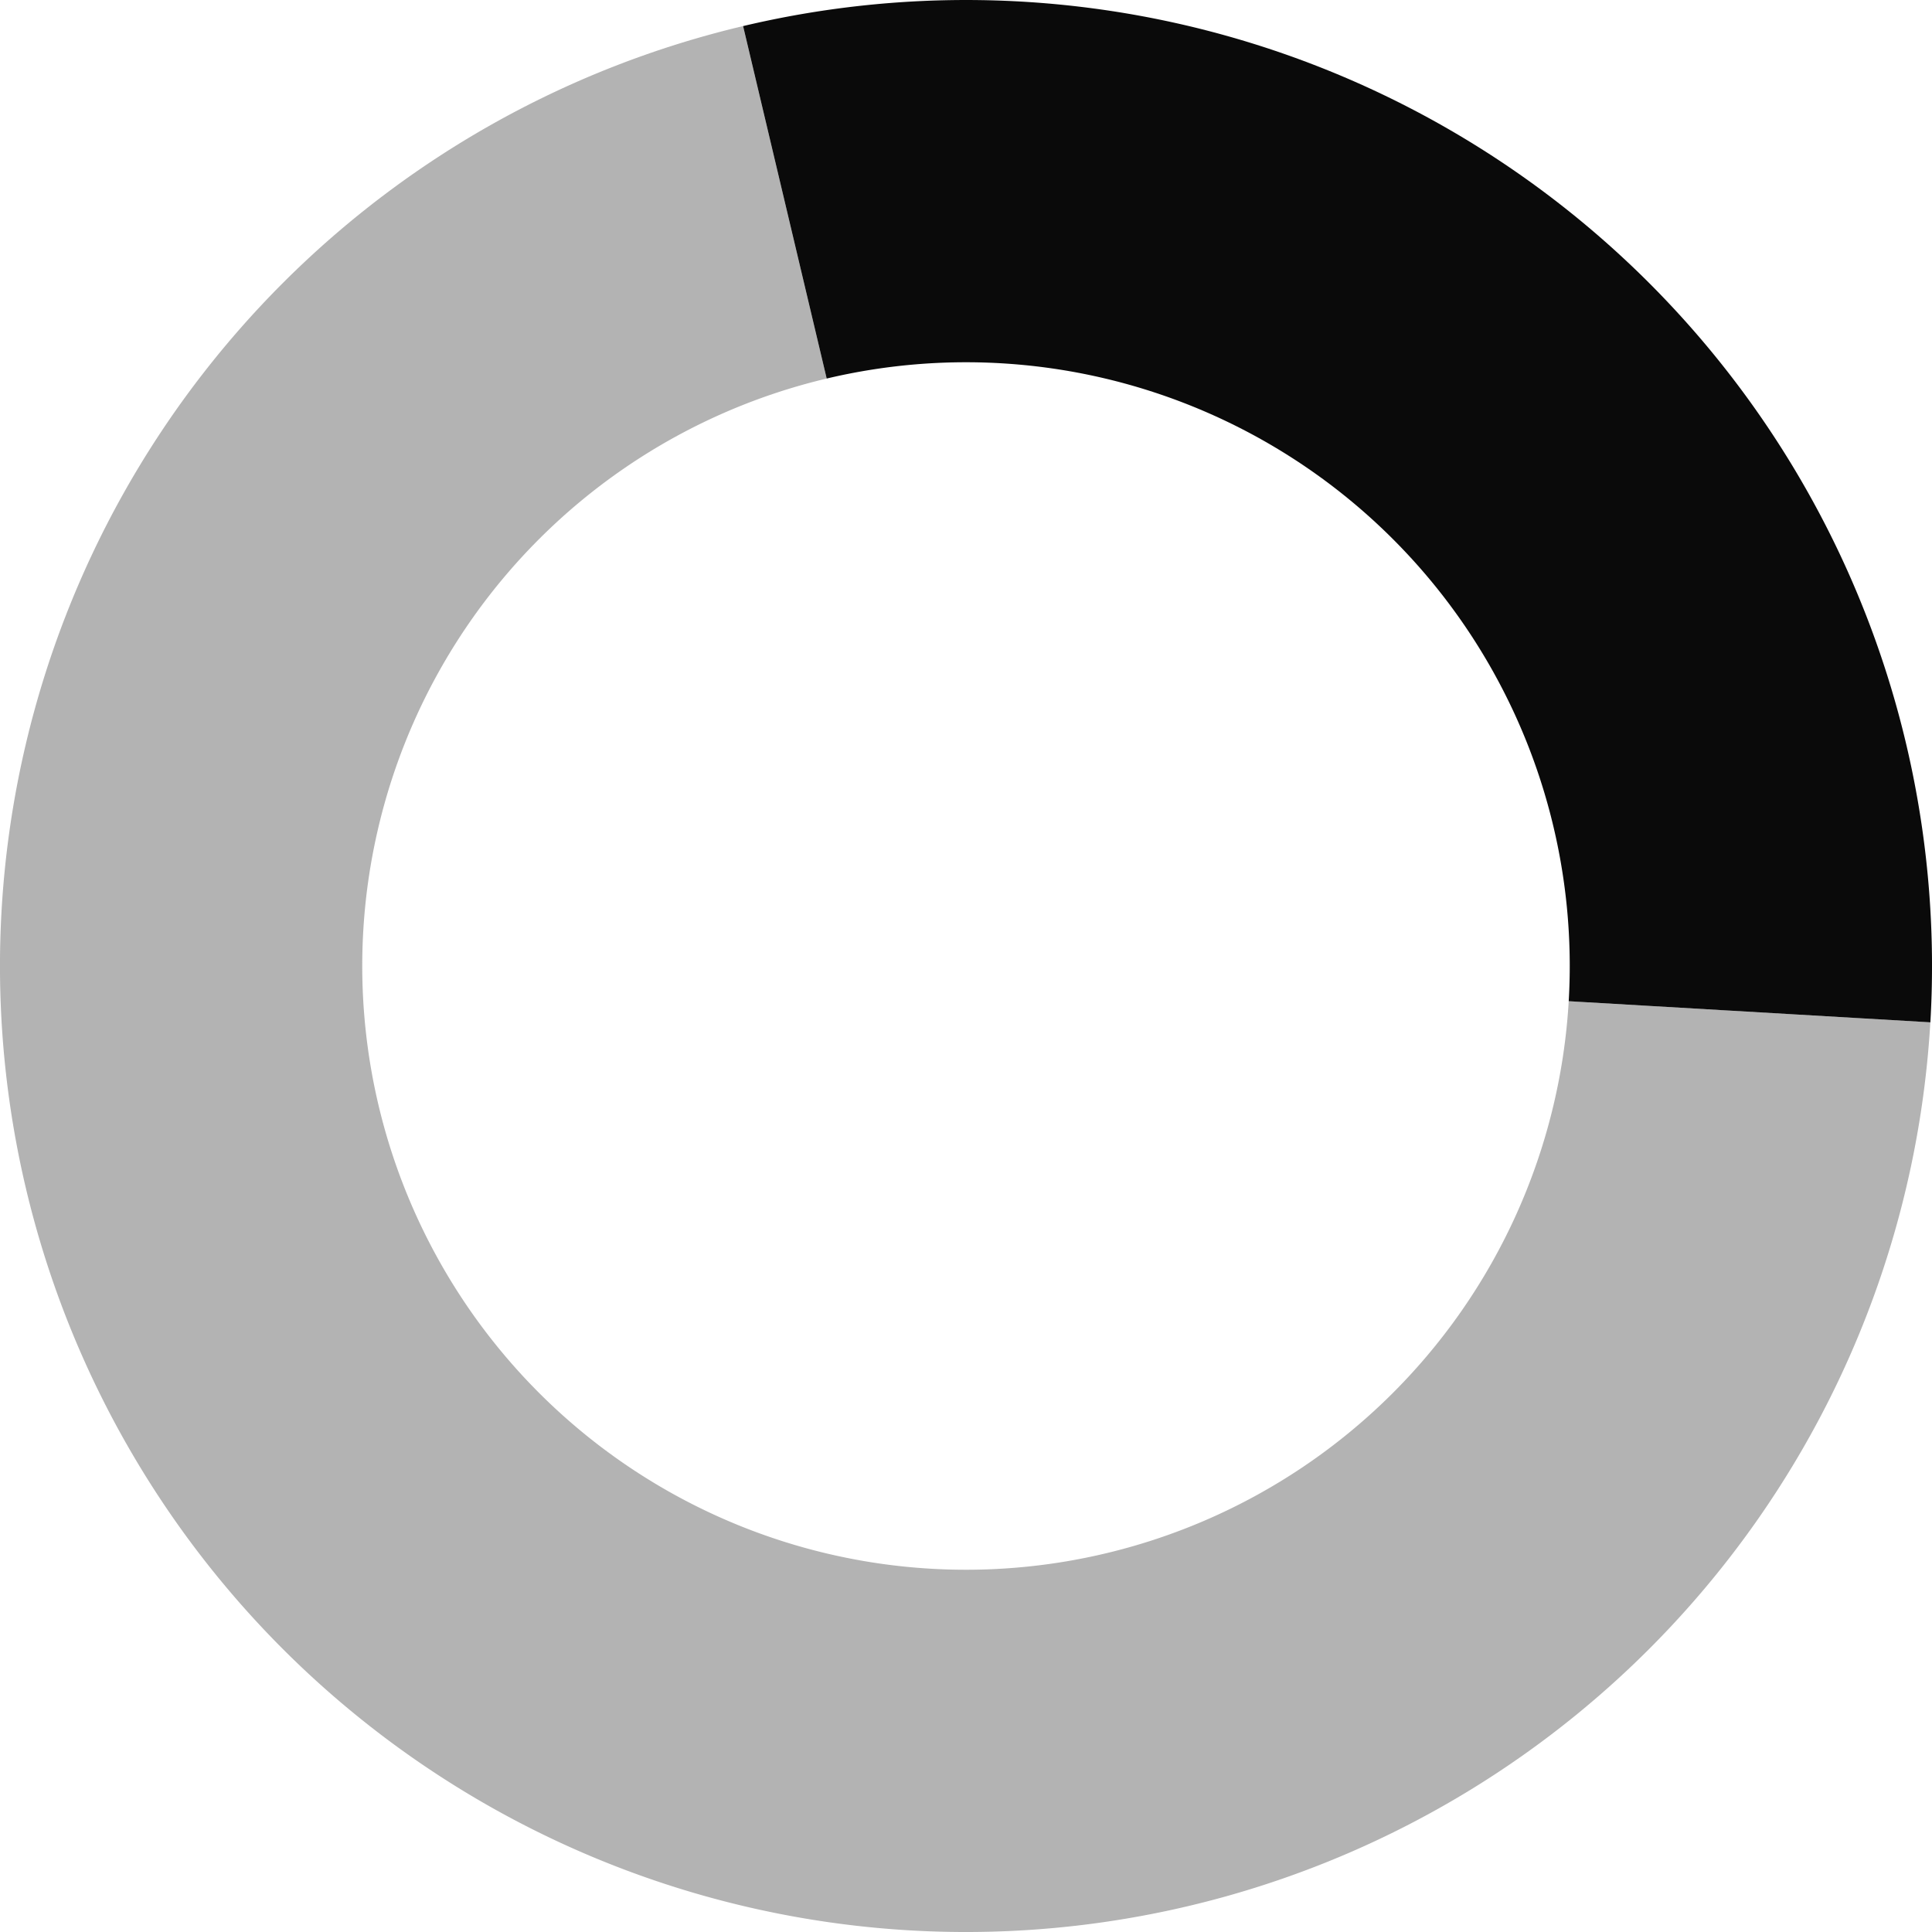 <?xml version="1.0" encoding="UTF-8" standalone="no"?>
<svg
   width="64"
   height="64"
   viewBox="28 -62 64 64"
   version="1.1"
   style="fill:none;stroke-linecap:round;stroke-linejoin:round"
   id="svg10"
   sodipodi:docname="spinner-64-03.svg"
   inkscape:export-filename="spinner-64-03.png"
   inkscape:export-xdpi="96"
   inkscape:export-ydpi="96"
   inkscape:version="1.3.2 (091e20ef0f, 2023-11-25)"
   xmlns:inkscape="http://www.inkscape.org/namespaces/inkscape"
   xmlns:sodipodi="http://sodipodi.sourceforge.net/DTD/sodipodi-0.dtd"
   xmlns="http://www.w3.org/2000/svg"
   xmlns:svg="http://www.w3.org/2000/svg"
   xmlns:rdf="http://www.w3.org/1999/02/22-rdf-syntax-ns#"
   xmlns:cc="http://creativecommons.org/ns#"
   xmlns:dc="http://purl.org/dc/elements/1.1/">
  <defs
     id="defs10" />
  <sodipodi:namedview
     id="namedview10"
     pagecolor="#ffffff"
     bordercolor="#cccccc"
     borderopacity="1"
     inkscape:showpageshadow="0"
     inkscape:pageopacity="1"
     inkscape:pagecheckerboard="0"
     inkscape:deskcolor="#d1d1d1"
     inkscape:document-units="px"
     inkscape:zoom="13.765619"
     inkscape:cx="31.96369"
     inkscape:cy="32.000013"
     inkscape:window-width="1920"
     inkscape:window-height="1056"
     inkscape:window-x="0"
     inkscape:window-y="24"
     inkscape:window-maximized="1"
     inkscape:current-layer="svg10" />
  <path
     d="M 91.945,-28.134 79.966,-28.834 A 20,20 0 1 1 55.384,-49.46 l -2.769,-11.676 a 32,32 0 1 0 39.33,33.002 z"
     style="opacity:0.8;fill:#a0a0a0;fill-opacity:1;stroke:none;stroke-width:0.25"
     id="path12" />
  <path
     d="m 60.493,-61.996 a 32,32 0 0 0 -7.877,0.86 l 2.769,11.676 a 20,20 0 0 1 24.581,20.626 l 11.98,0.7 A 32,32 0 0 0 60.493,-61.996 Z"
     style="fill:#0a0a0a;fill-opacity:1;stroke:none;stroke-width:0.25"
     id="path11" />
</svg>
